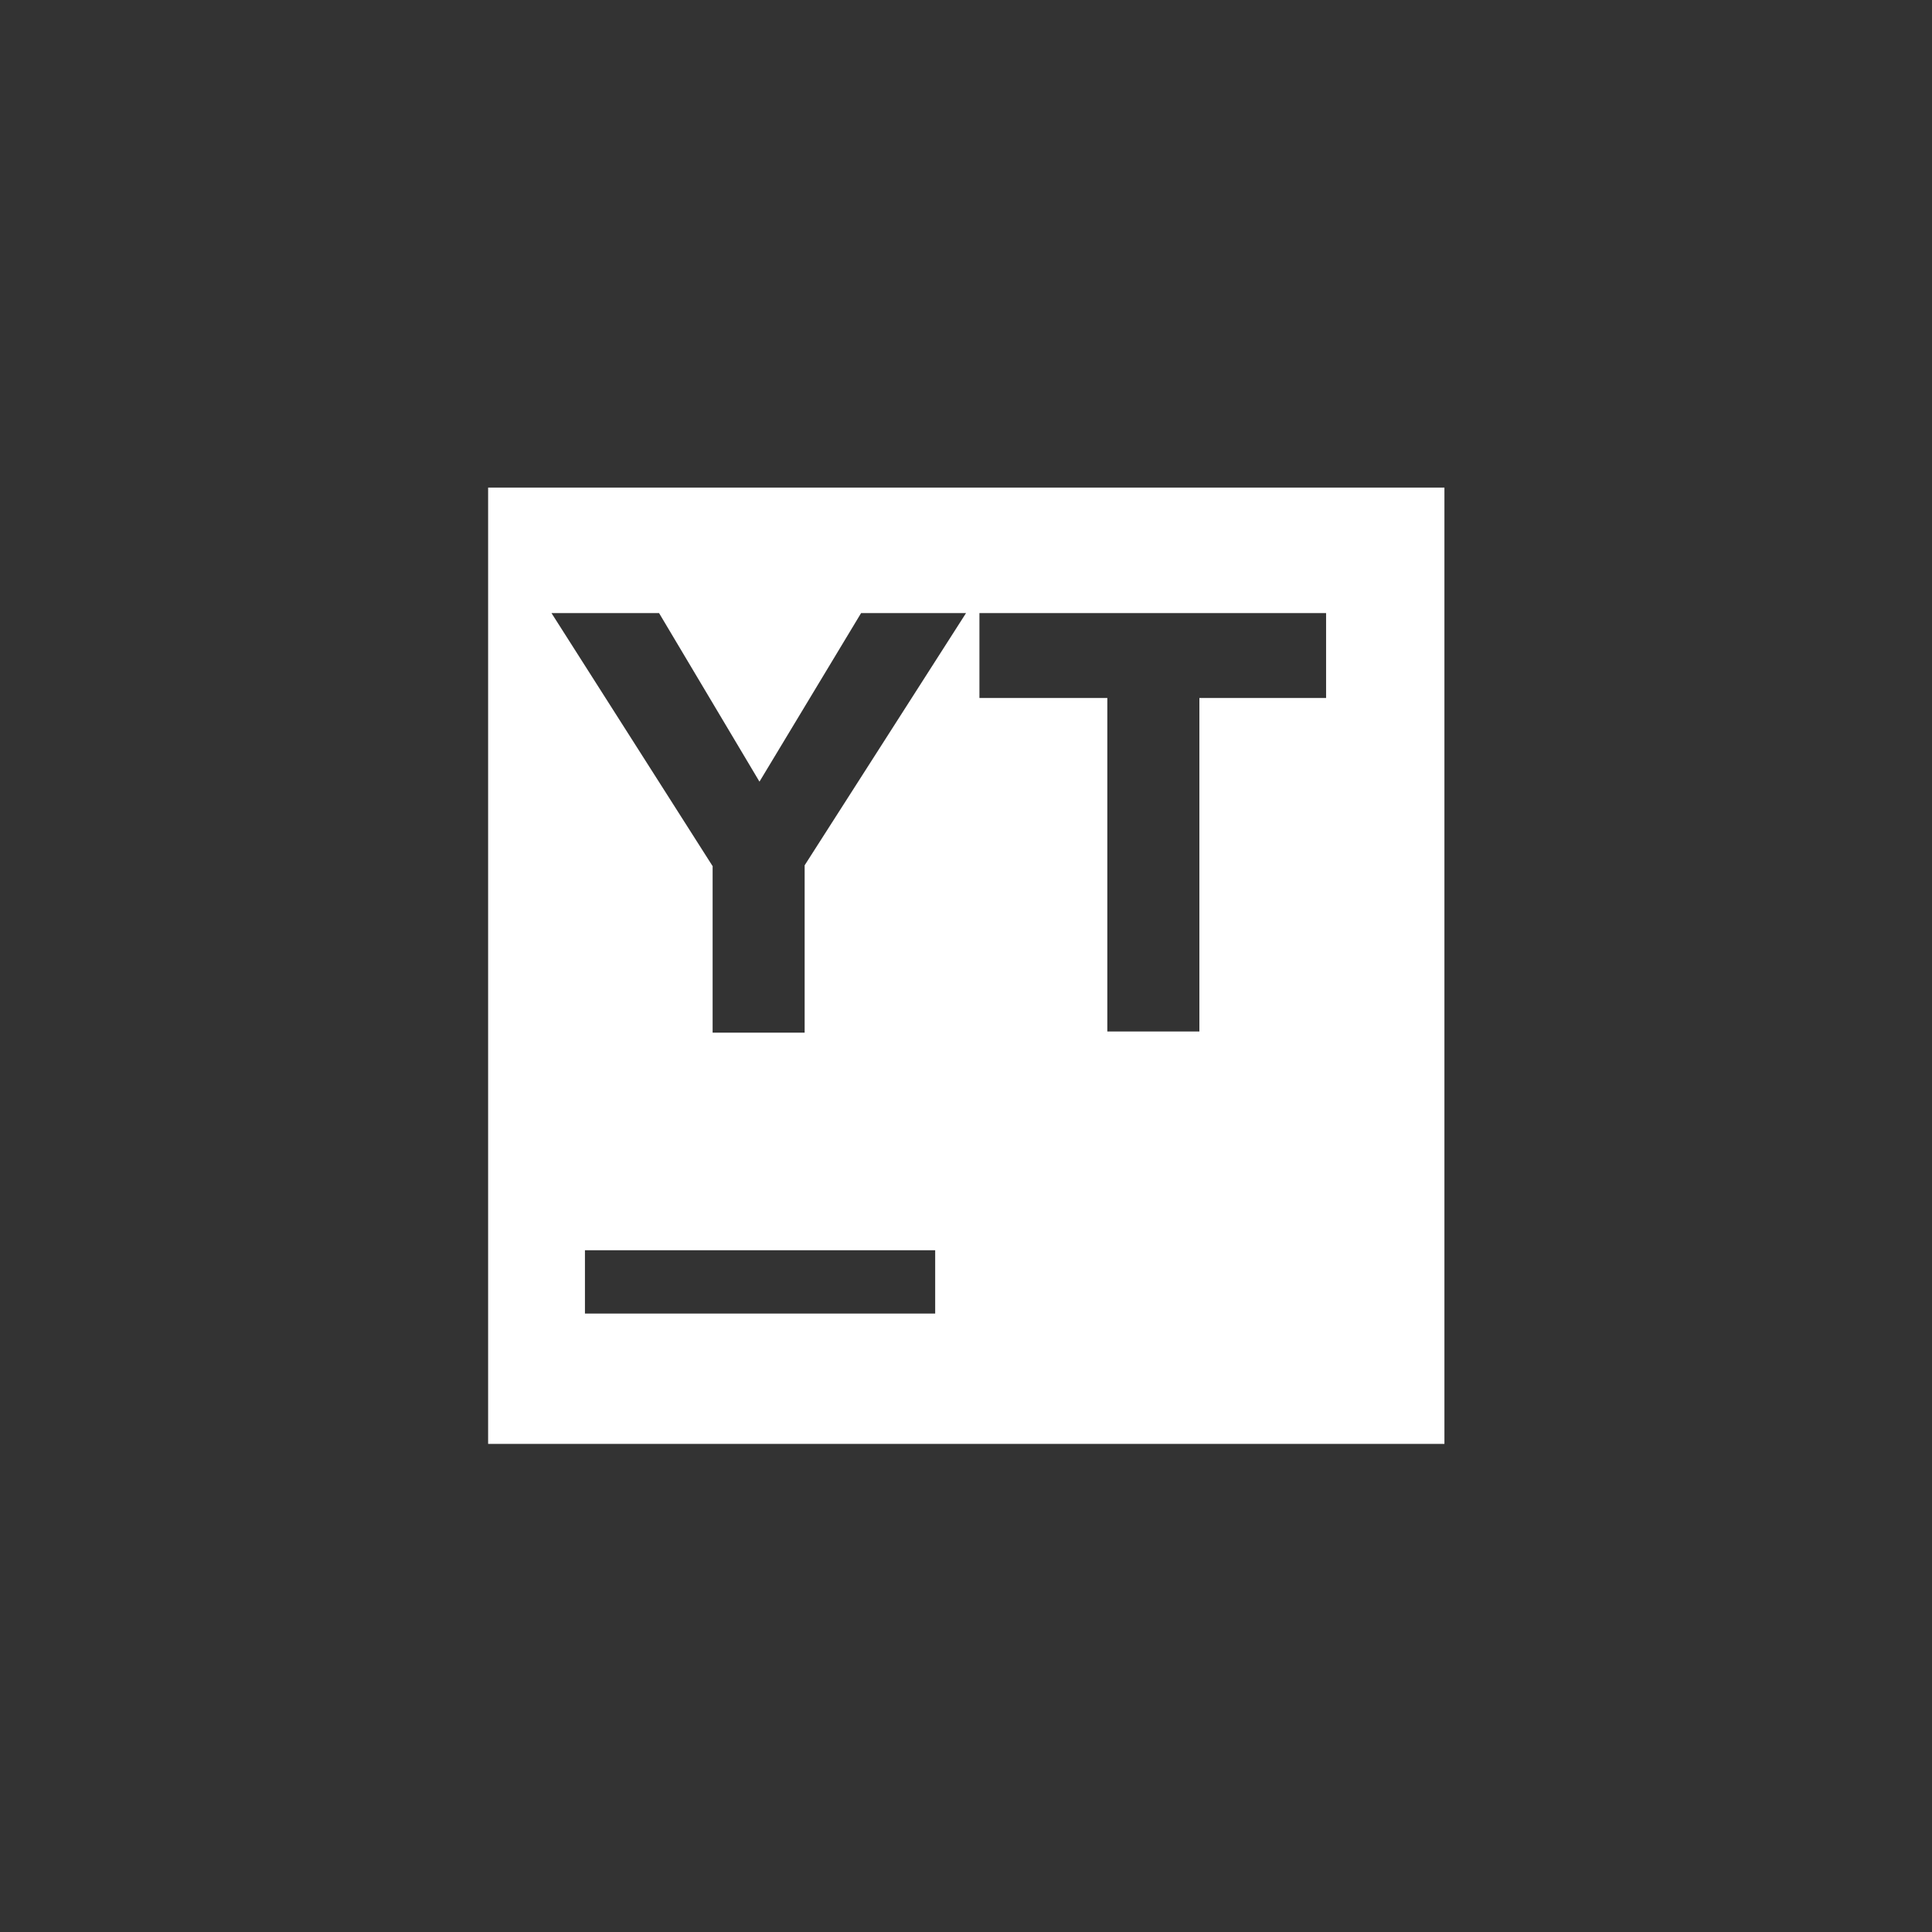 <svg xmlns="http://www.w3.org/2000/svg" width="60" height="60" viewBox="0 0 60 60">
  <rect x="0" y="0" width="60" height="60" fill="#333333" stroke="none"/>
  <path fill="#FFF" d="M0.159,0.142 L29.858,0.142 L29.858,29.841 L0.159,29.841 L0.159,0.142 Z M3.166,23.827 L3.166,25.794 L14.043,25.794 L14.043,23.827 L3.166,23.827 Z M7.138,11.91 L7.131,11.91 L7.131,17.07 L9.989,17.07 L9.989,11.873 L15.001,4.04 L11.742,4.04 L8.586,9.275 L5.468,4.04 L2.127,4.04 L7.138,11.91 Z M19.389,6.676 L19.389,17.033 L22.248,17.033 L22.248,6.676 L26.183,6.676 L26.183,4.04 L15.417,4.04 L15.417,6.676 L19.389,6.676 Z" transform="translate(15 15)"/>
</svg>
